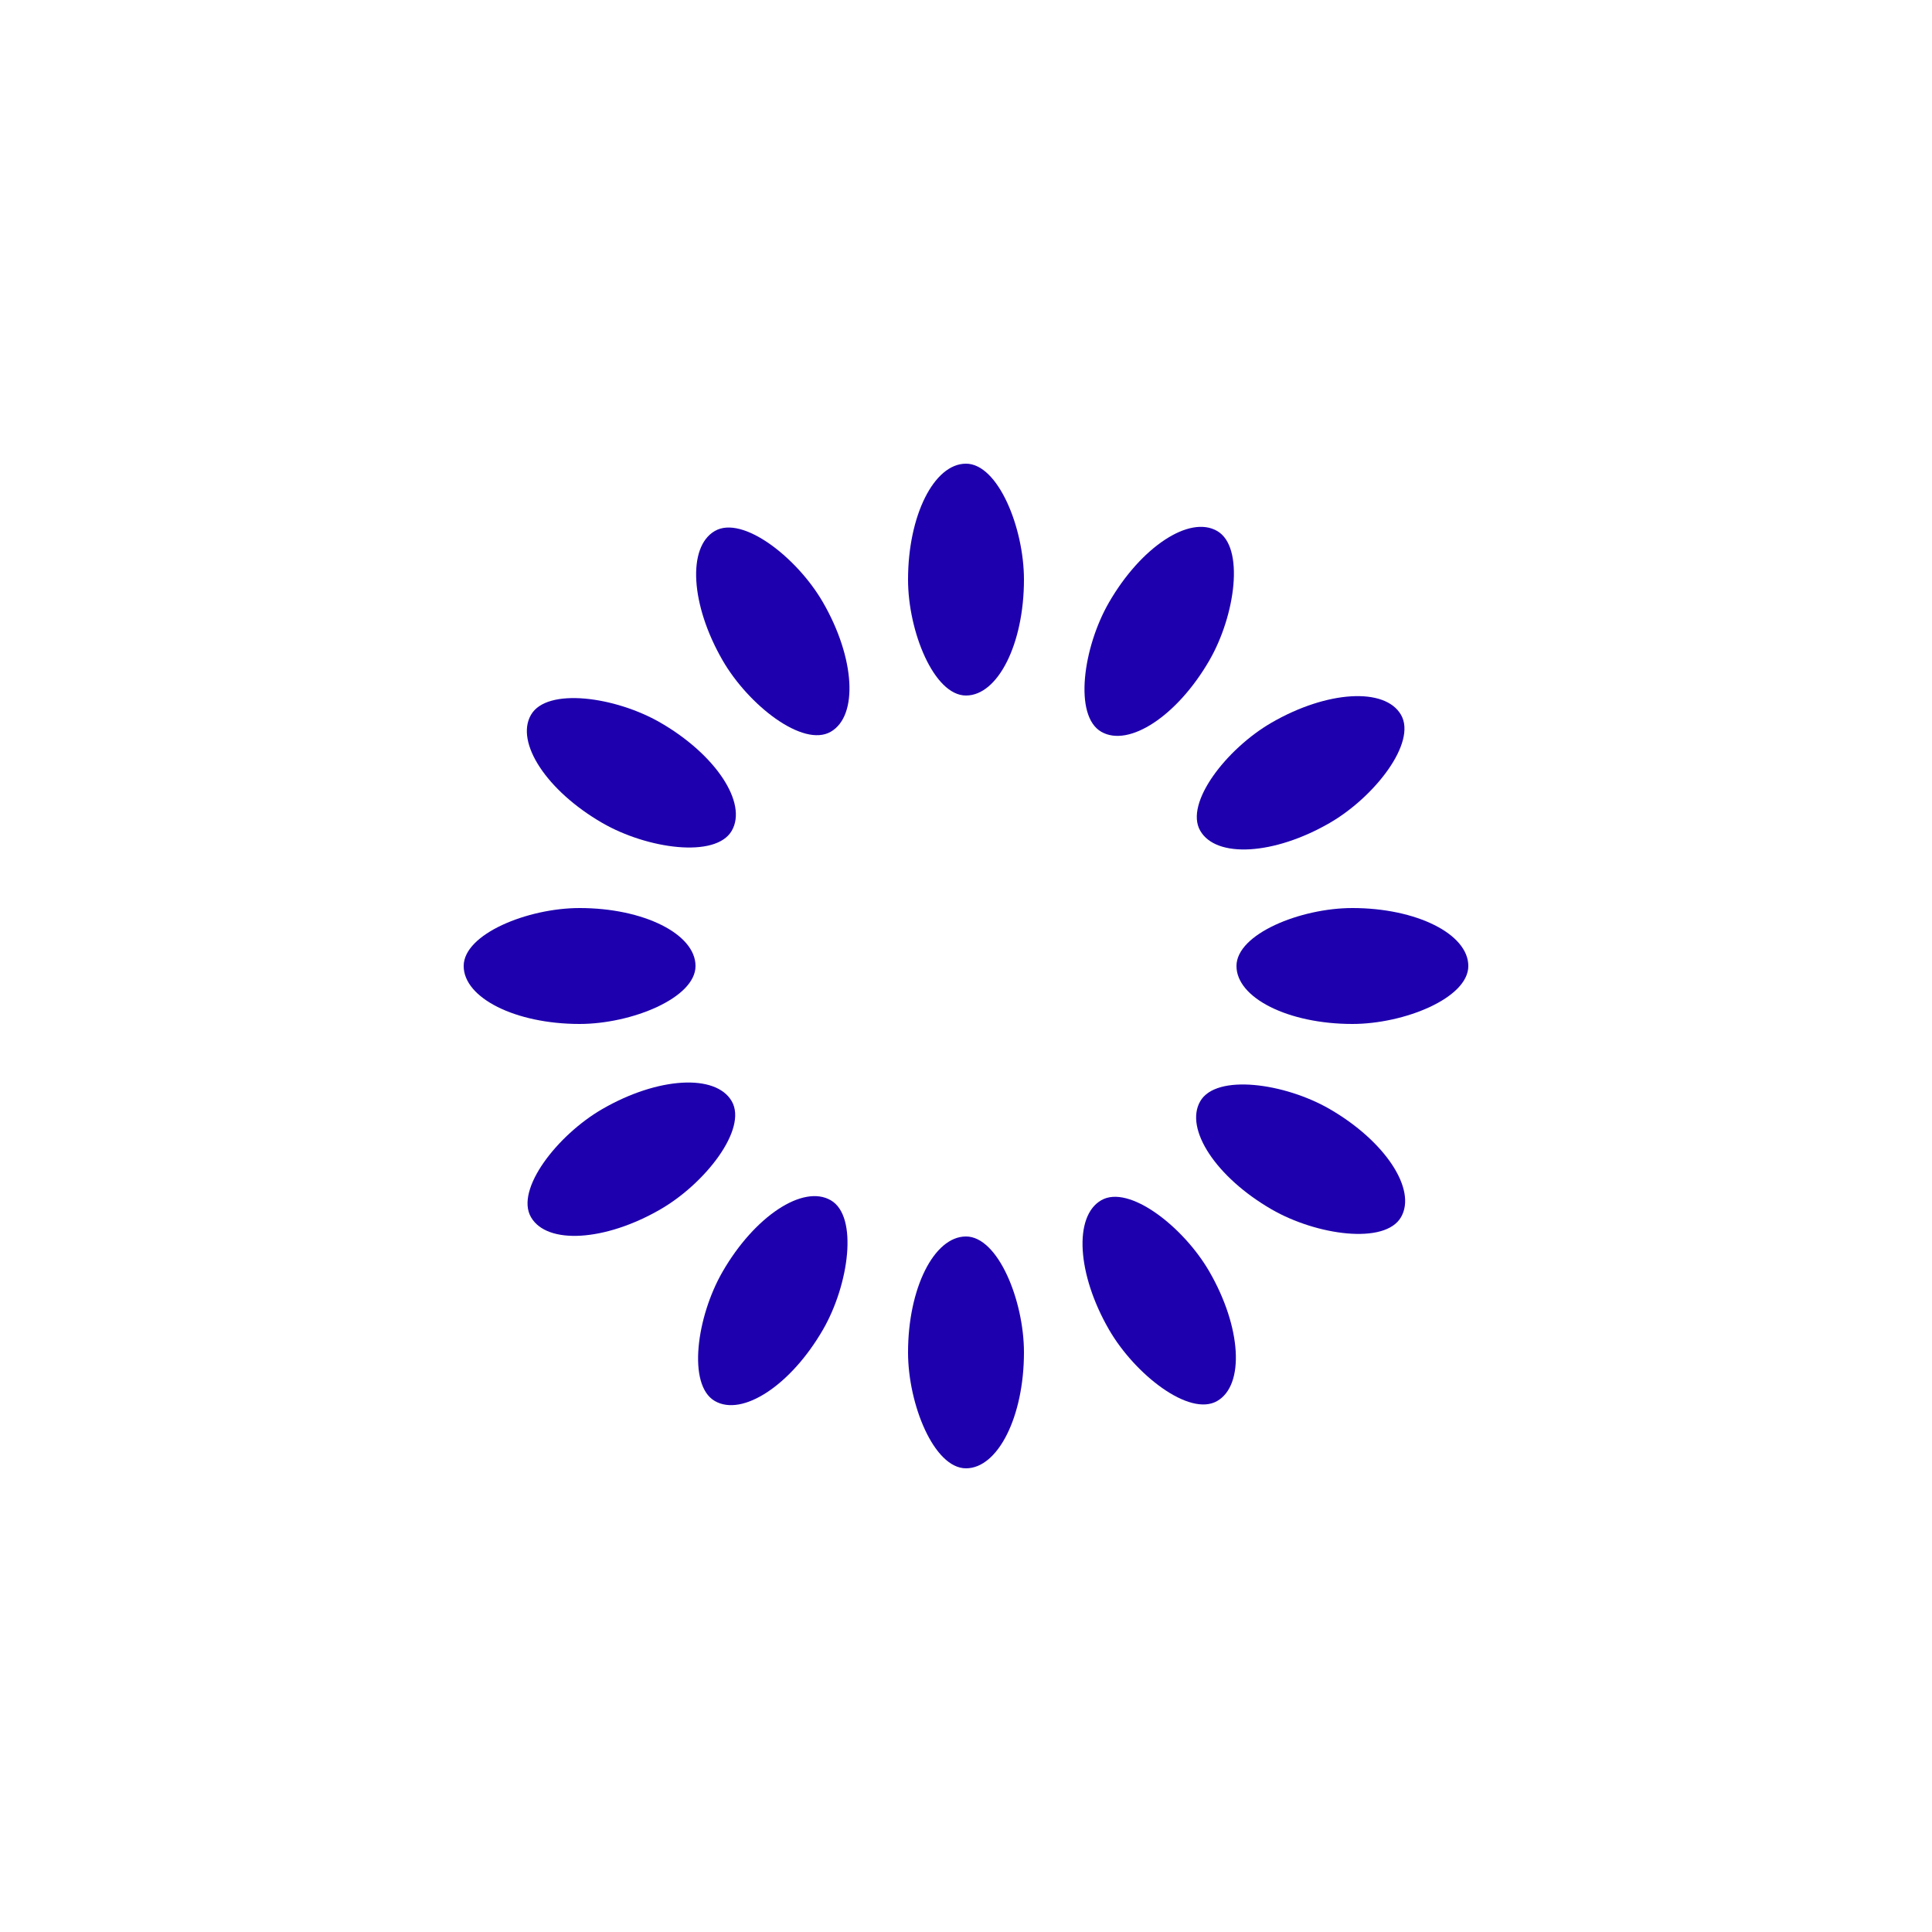 <svg xmlns="http://www.w3.org/2000/svg" xmlns:xlink="http://www.w3.org/1999/xlink" viewBox="0 0 100 100" preserveAspectRatio="xMidYMid" width="200" height="200" style="shape-rendering: auto; display: block; background: rgb(255, 255, 255);"><g><g transform="rotate(0 50 50)"><rect fill="#1e00ae" height="12" width="6" ry="6" rx="3" y="24" x="47"></rect></g><g transform="rotate(30 50 50)"><rect fill="#1e00ae" height="12" width="6" ry="6" rx="3" y="24" x="47"></rect></g><g transform="rotate(60 50 50)"><rect fill="#1e00ae" height="12" width="6" ry="6" rx="3" y="24" x="47"></rect></g><g transform="rotate(90 50 50)"><rect fill="#1e00ae" height="12" width="6" ry="6" rx="3" y="24" x="47"></rect></g><g transform="rotate(120 50 50)"><rect fill="#1e00ae" height="12" width="6" ry="6" rx="3" y="24" x="47"></rect></g><g transform="rotate(150 50 50)"><rect fill="#1e00ae" height="12" width="6" ry="6" rx="3" y="24" x="47"></rect></g><g transform="rotate(180 50 50)"><rect fill="#1e00ae" height="12" width="6" ry="6" rx="3" y="24" x="47"></rect></g><g transform="rotate(210 50 50)"><rect fill="#1e00ae" height="12" width="6" ry="6" rx="3" y="24" x="47"></rect></g><g transform="rotate(240 50 50)"><rect fill="#1e00ae" height="12" width="6" ry="6" rx="3" y="24" x="47"></rect></g><g transform="rotate(270 50 50)"><rect fill="#1e00ae" height="12" width="6" ry="6" rx="3" y="24" x="47"></rect></g><g transform="rotate(300 50 50)"><rect fill="#1e00ae" height="12" width="6" ry="6" rx="3" y="24" x="47"></rect></g><g transform="rotate(330 50 50)"><rect fill="#1e00ae" height="12" width="6" ry="6" rx="3" y="24" x="47"></rect></g><g></g></g></svg>